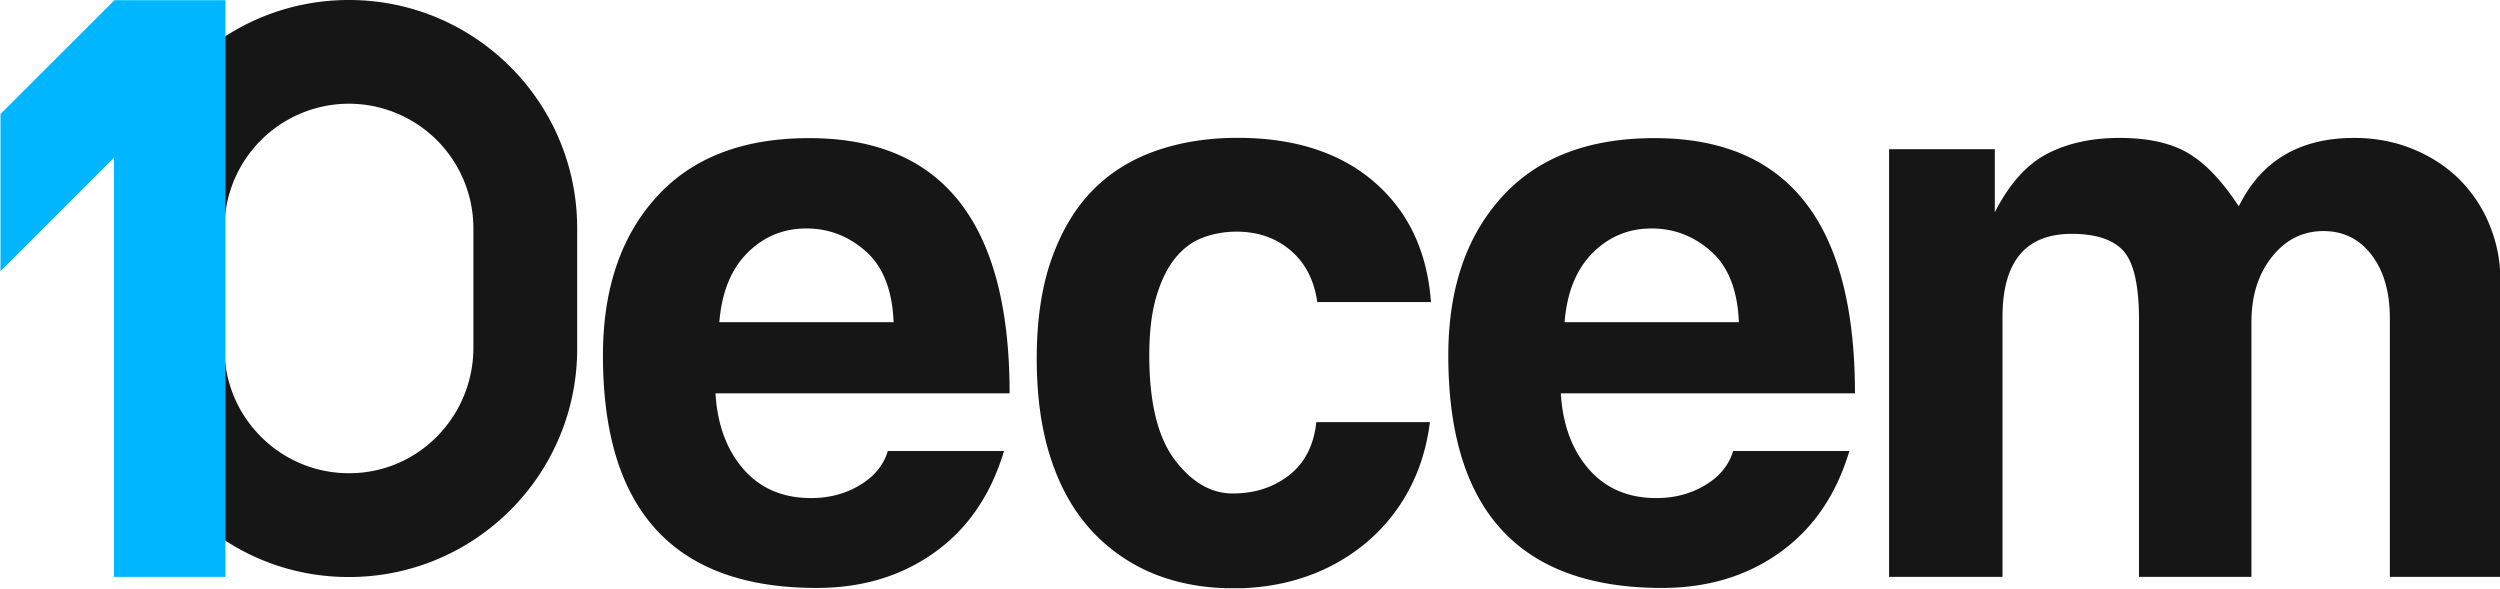 <svg width="140" height="33" fill="none" xmlns="http://www.w3.org/2000/svg"><g clip-path="url(#a)"><path d="M19.54 5.808a6.979 6.979 0 0 1 6.97 6.97v6.696c0 3.59-2.697 6.642-6.27 6.992-4.156.409-7.671-2.864-7.671-6.938v-6.75a6.979 6.979 0 0 1 6.97-6.97Zm0-5.808C12.476 0 6.755 5.722 6.755 12.784v6.668c0 6.766 5.237 12.434 11.992 12.838 7.417.447 13.575-5.436 13.575-12.762v-6.744C32.323 5.721 26.6 0 19.539 0Z" fill="#161616"/><path d="M6.406.01.027 6.385v8.8L6.38 8.833v23.473h6.244V.011H6.406Z" fill="#00B7FF"/><path d="M40.068 22.025c.102 1.755.63 3.176 1.571 4.253.942 1.076 2.202 1.614 3.779 1.614 1.012 0 1.921-.237 2.729-.721.802-.48 1.33-1.114 1.572-1.916h6.507c-.737 2.46-2.03 4.349-3.886 5.678-1.857 1.33-4.059 1.992-6.61 1.992-7.977 0-11.965-4.338-11.965-13.015 0-3.709.995-6.664 2.992-8.87 1.997-2.207 4.845-3.305 8.553-3.305 7.487 0 11.228 4.758 11.228 14.29h-16.47Zm9.974-3.983c-.07-1.781-.587-3.106-1.55-3.961-.964-.856-2.073-1.287-3.332-1.287-1.298 0-2.396.458-3.305 1.367-.91.91-1.438 2.202-1.572 3.881h9.758ZM73.768 16.912c-.177-1.227-.673-2.19-1.496-2.89-.824-.7-1.83-1.05-3.025-1.05-.668 0-1.297.113-1.895.339-.597.226-1.114.614-1.55 1.157-.436.544-.786 1.26-1.05 2.153-.263.894-.392 1.992-.392 3.284 0 2.626.473 4.575 1.42 5.834.948 1.26 2.035 1.895 3.257 1.895 1.227 0 2.277-.34 3.154-1.023.877-.683 1.383-1.674 1.523-2.97h6.362c-.177 1.399-.57 2.674-1.184 3.81a9.99 9.99 0 0 1-2.39 2.944 10.65 10.65 0 0 1-3.364 1.895c-1.26.436-2.61.657-4.047.657-1.647 0-3.138-.275-4.473-.813a9.715 9.715 0 0 1-3.488-2.417c-.99-1.071-1.75-2.411-2.277-4.02-.533-1.61-.796-3.489-.796-5.626 0-2.136.274-3.988.823-5.544.55-1.56 1.308-2.836 2.277-3.837.974-1.001 2.153-1.744 3.542-2.234 1.388-.49 2.922-.737 4.607-.737 3.187 0 5.738.823 7.649 2.47 1.91 1.647 2.97 3.892 3.18 6.728h-6.367v-.005ZM87.407 22.025c.103 1.755.63 3.176 1.572 4.253.942 1.076 2.202 1.614 3.779 1.614 1.012 0 1.921-.237 2.729-.721.802-.48 1.33-1.114 1.571-1.916h6.508c-.738 2.46-2.029 4.349-3.886 5.678-1.857 1.33-4.059 1.992-6.61 1.992-7.977 0-11.965-4.338-11.965-13.015 0-3.709.995-6.664 2.992-8.87 1.997-2.207 4.845-3.305 8.553-3.305 7.487 0 11.228 4.758 11.228 14.29h-16.47Zm9.969-3.983c-.07-1.781-.587-3.106-1.55-3.961-.964-.856-2.072-1.287-3.332-1.287-1.297 0-2.395.458-3.305 1.367-.91.91-1.437 2.202-1.572 3.881h9.759ZM111.715 11.874c.808-1.577 1.776-2.66 2.918-3.257 1.135-.597 2.497-.893 4.069-.893 1.609 0 2.896.29 3.859.866.964.576 1.9 1.567 2.81 2.966 1.259-2.556 3.412-3.832 6.459-3.832 1.189 0 2.293.21 3.31.63 1.017.42 1.884.99 2.6 1.706a7.702 7.702 0 0 1 1.679 2.546 8.05 8.05 0 0 1 .603 3.1v16.6h-6.19V17.822c0-1.47-.339-2.649-1.023-3.542-.678-.894-1.582-1.34-2.696-1.34-1.152 0-2.116.479-2.88 1.442-.77.964-1.152 2.18-1.152 3.65v14.274h-6.297V17.924c0-1.922-.286-3.208-.862-3.86-.575-.645-1.544-.968-2.906-.968-2.584 0-3.876 1.555-3.876 4.672v14.538h-6.351V8.354h5.921v3.52h.005Z" fill="#161616"/></g><defs><clipPath id="a"><path fill="#fff" d="M0 0h140v32.941H0z"/></clipPath></defs></svg>